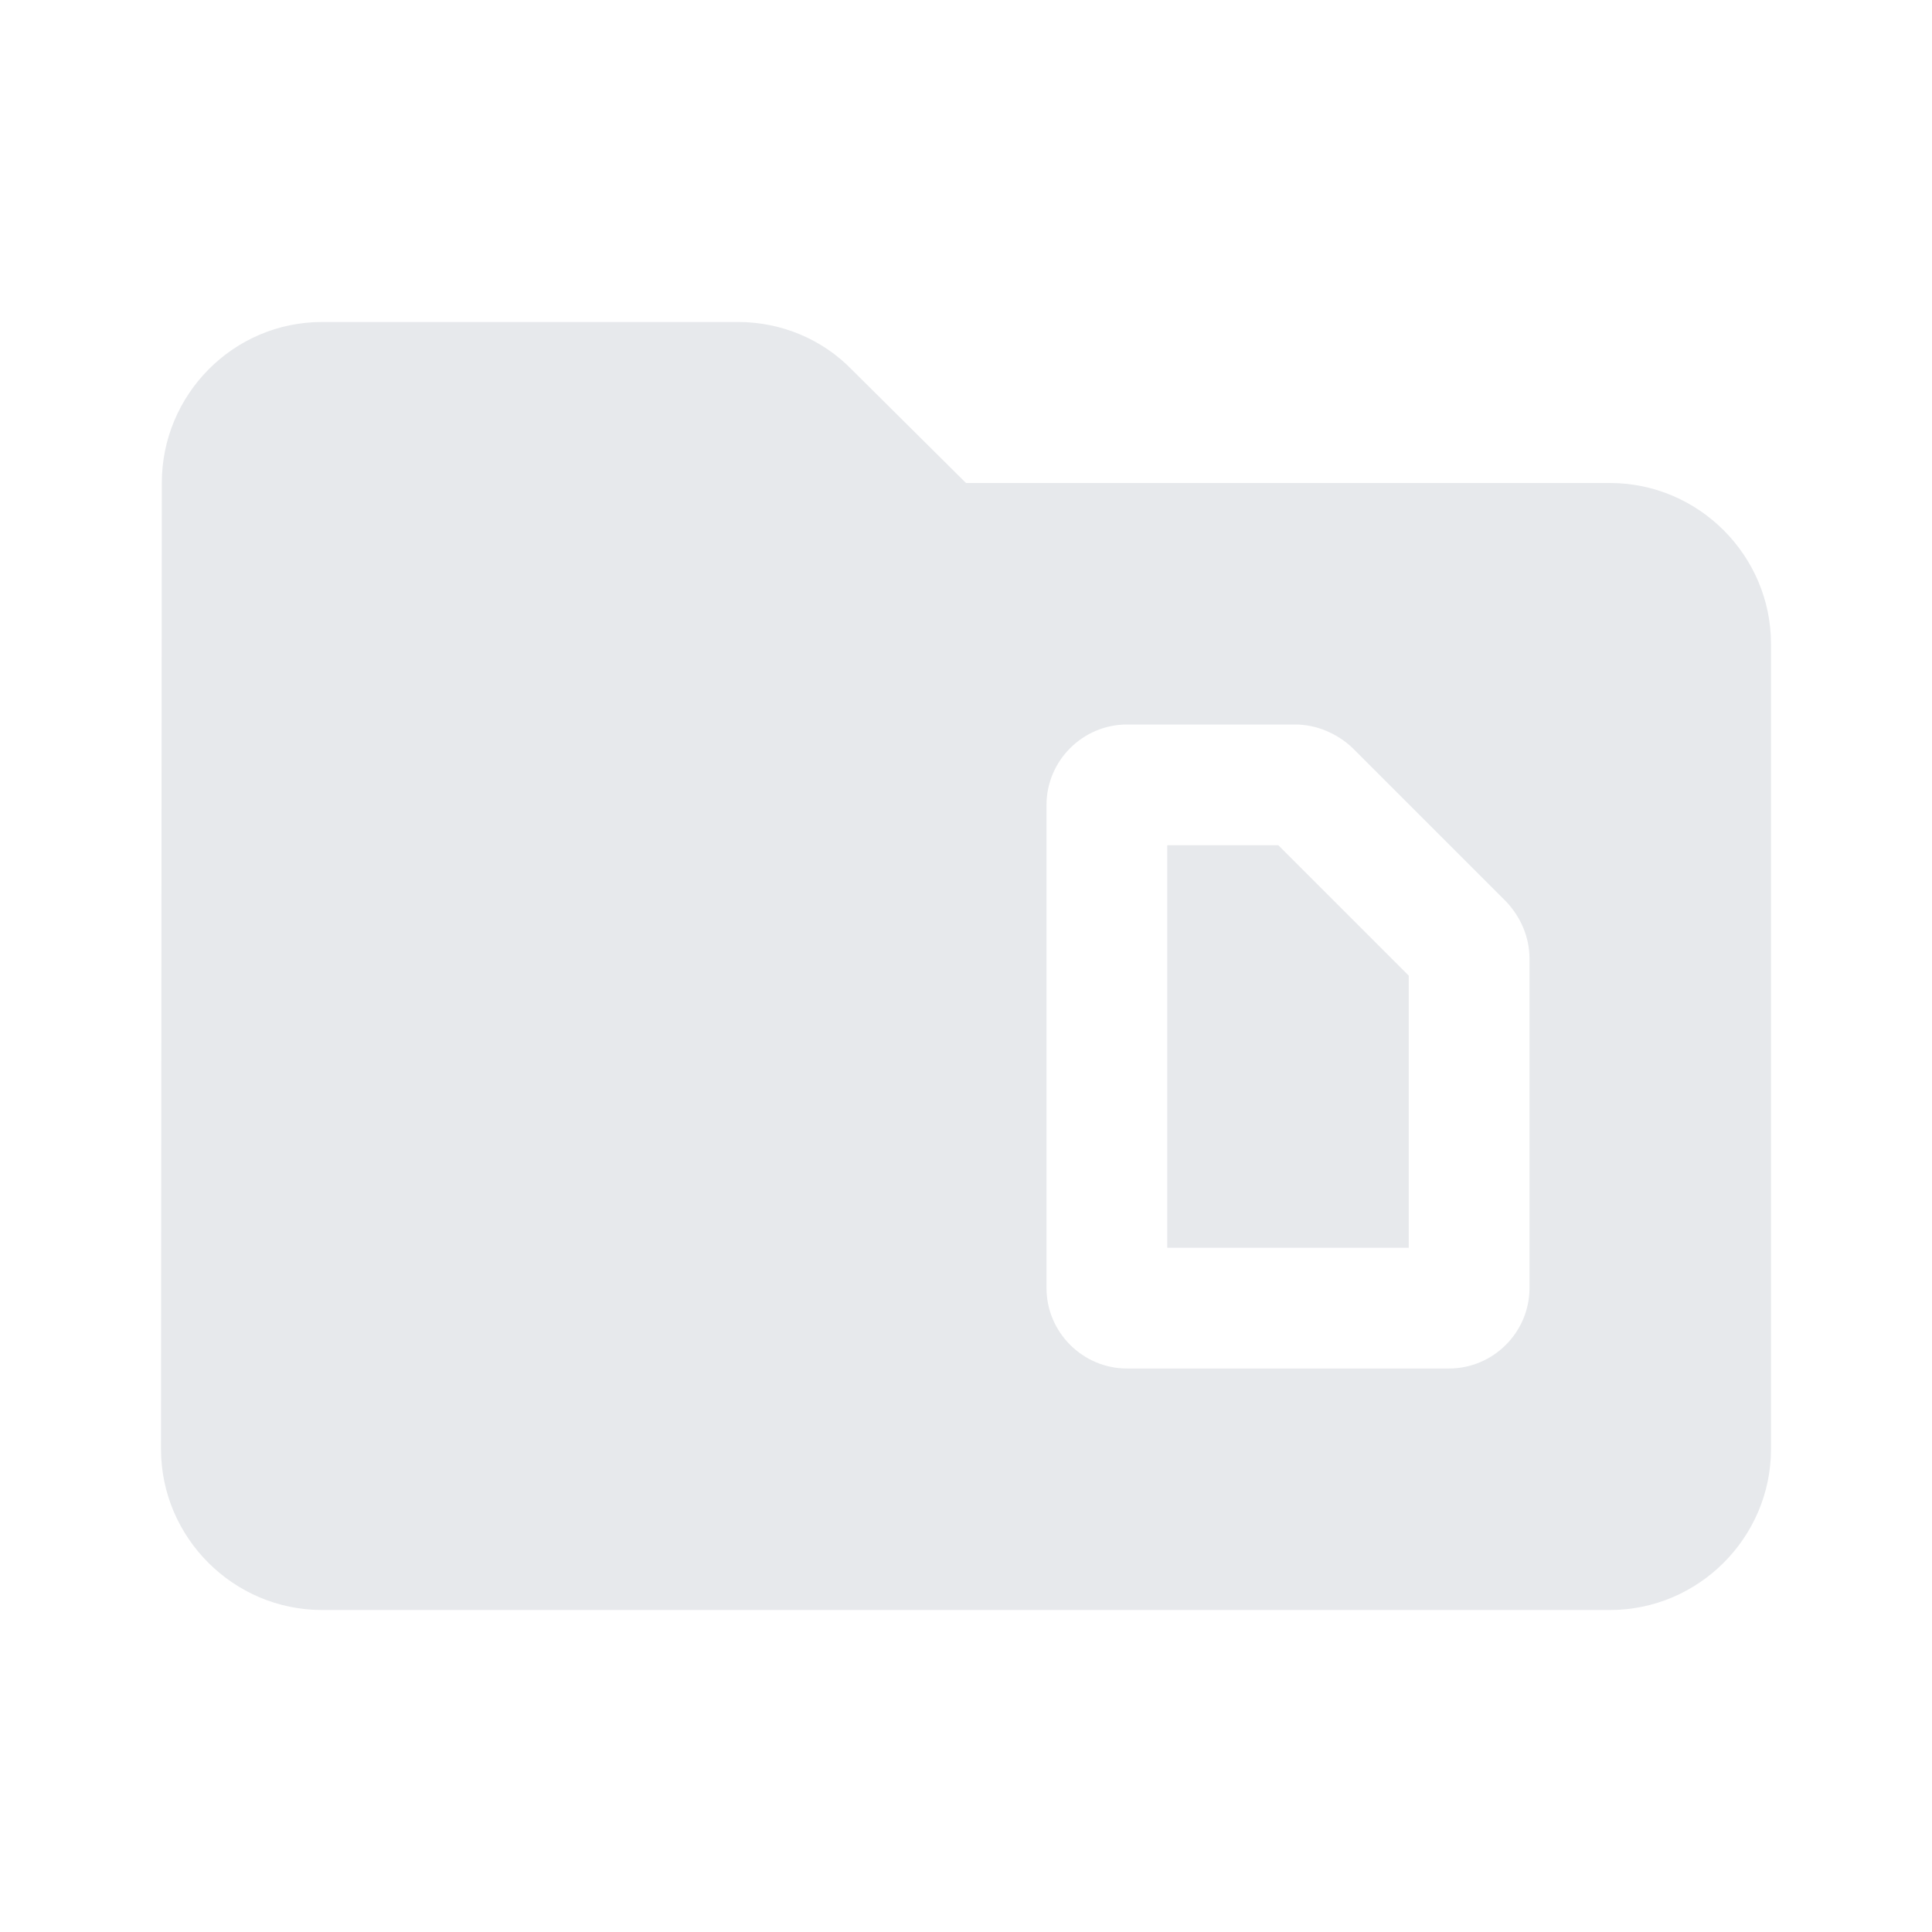 <svg fill="#E7E9EC" xmlns="http://www.w3.org/2000/svg" enable-background="new 0 0 24 24" height="24" viewBox="0 0 24 24" width="24"><g><rect fill="none" height="24" width="24"/><path d="M15.88,10.5l1.62,1.62v3.38l-3,0v-5H15.88z M22,8v10c0,1.1-0.9,2-2,2H4c-1.1,0-2-0.9-2-2L2.01,6C2.01,4.9,2.9,4,4,4h5.17 c0.53,0,1.04,0.21,1.41,0.59L12,6h8C21.1,6,22,6.9,22,8z M19,11.91c0-0.27-0.11-0.52-0.29-0.71l-1.91-1.91 C16.61,9.11,16.35,9,16.09,9H14c-0.55,0-1,0.45-1,1v6c0,0.55,0.45,1,1,1l4,0c0.55,0,1-0.45,1-1V11.91z"/></g></svg>